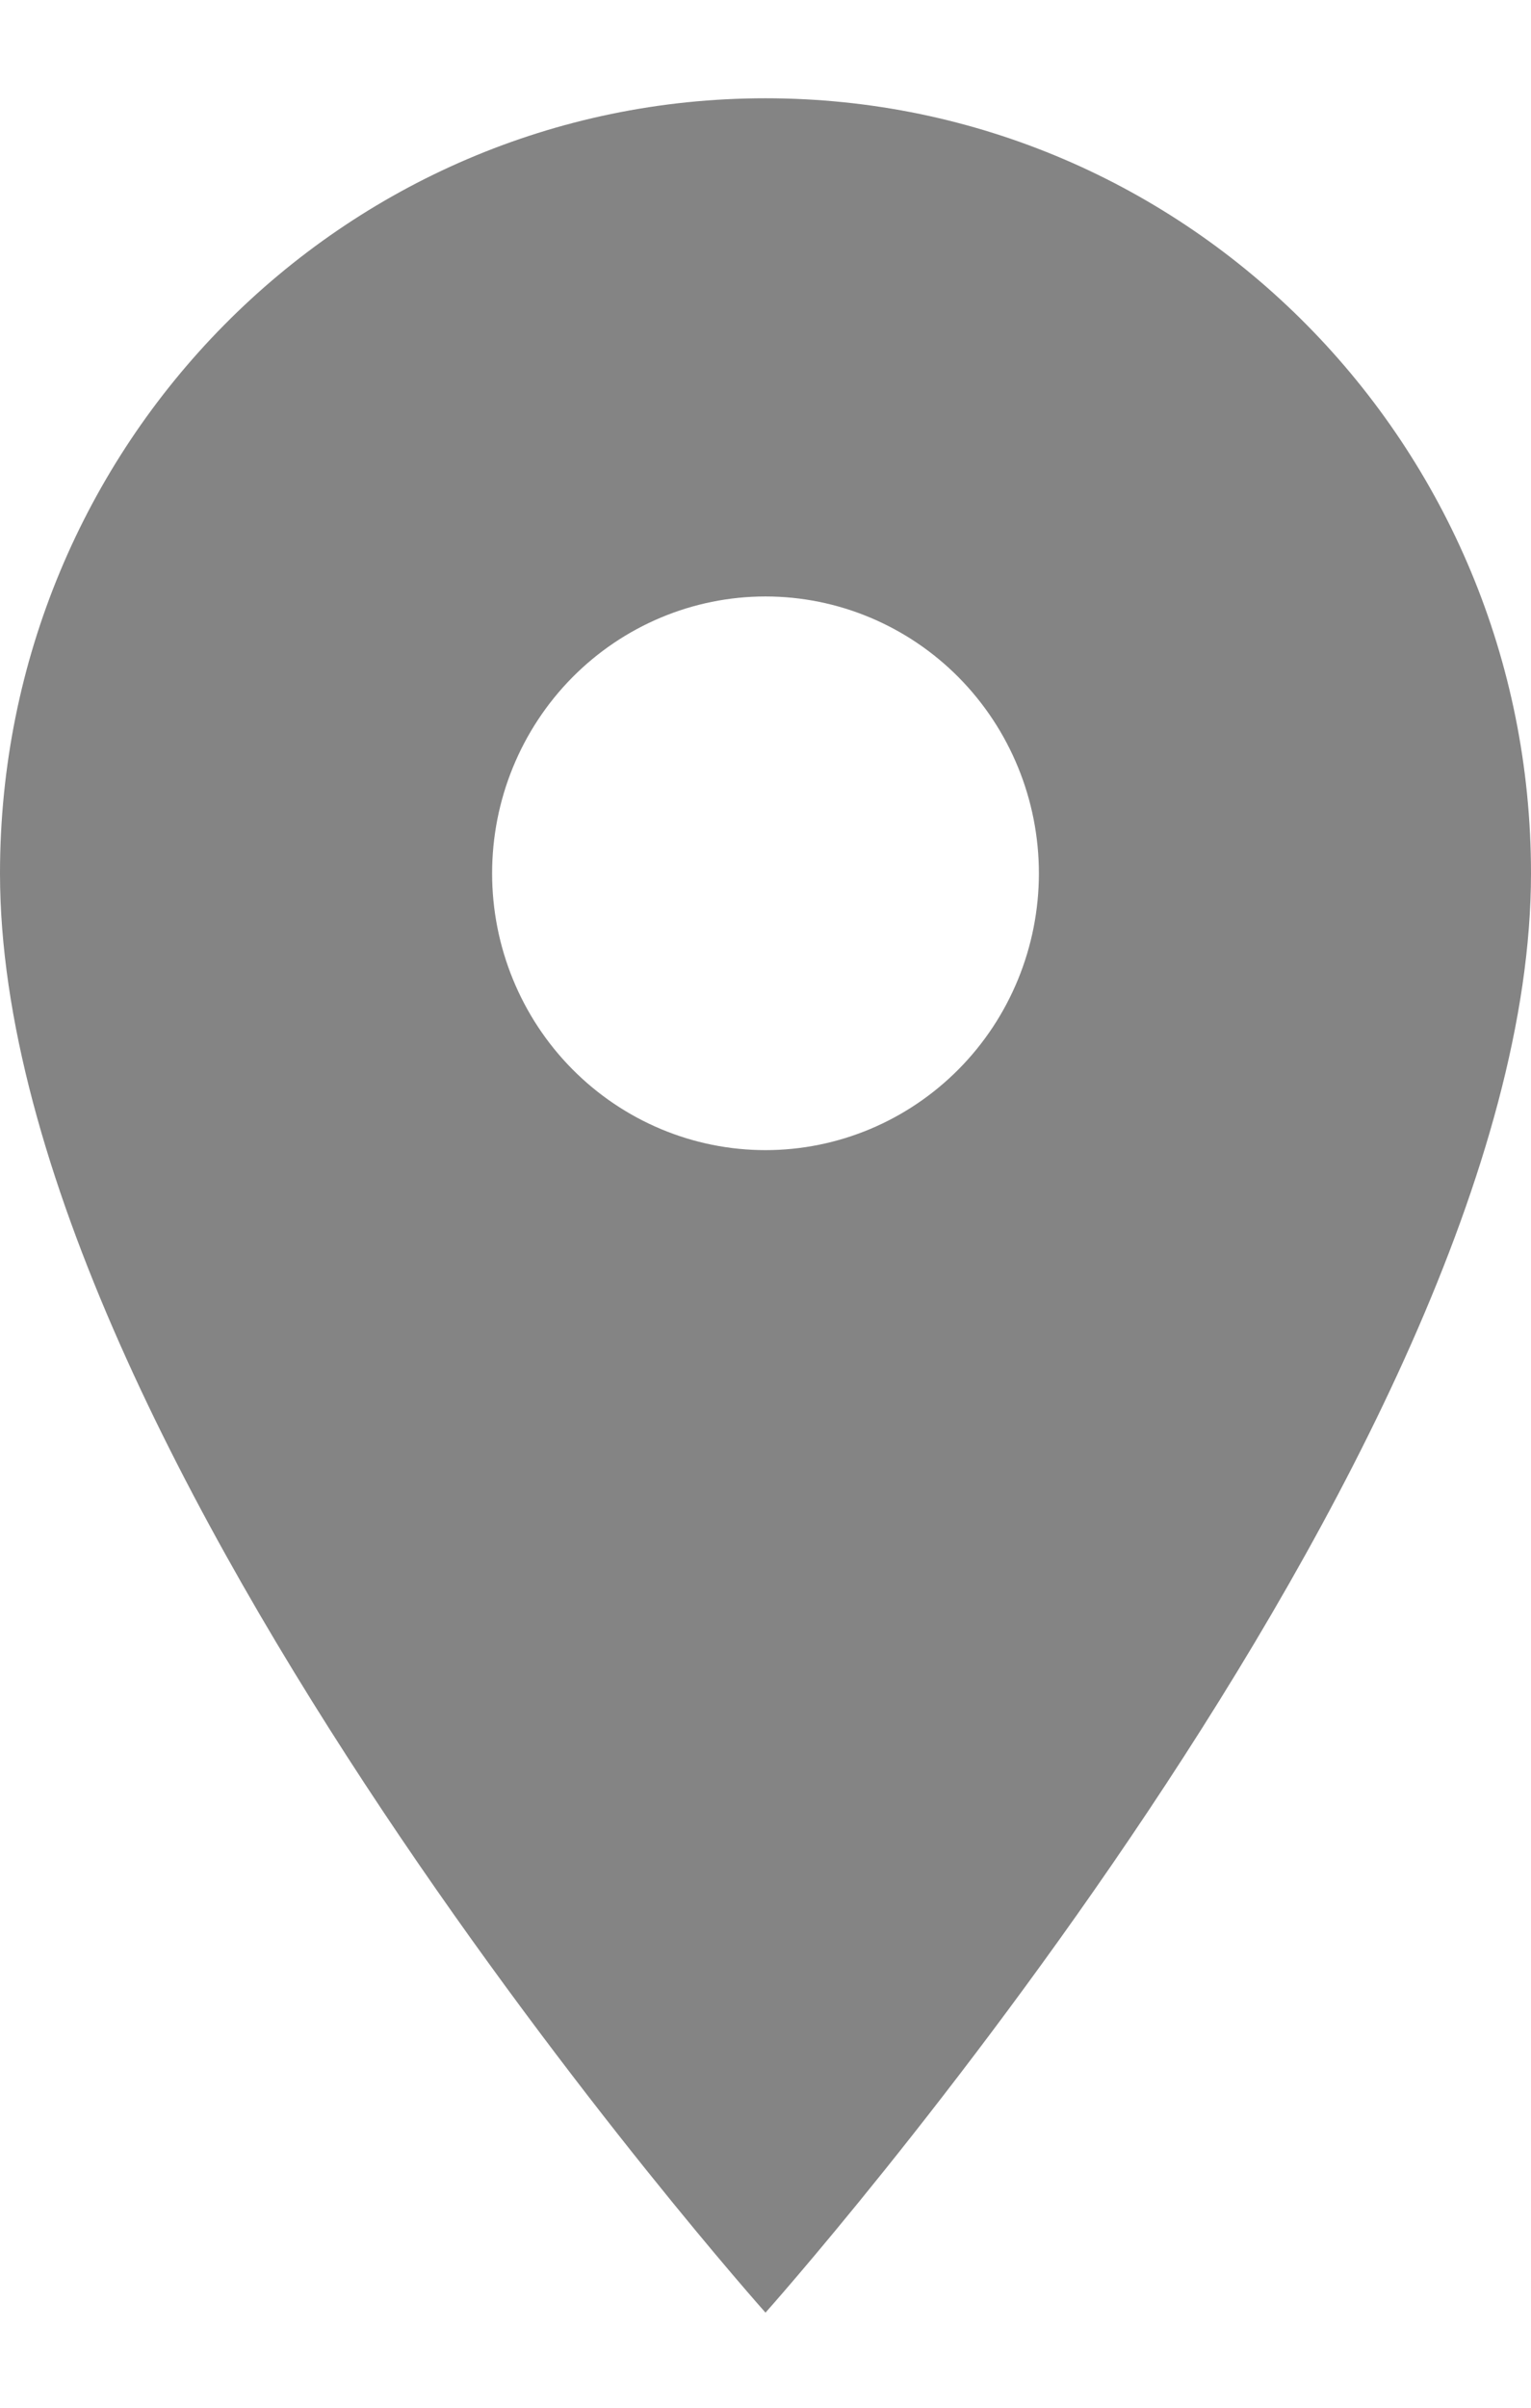 <svg width="14" height="22" viewBox="0 0 14 22" fill="none" xmlns="http://www.w3.org/2000/svg">
<path d="M7 0.898C3.13 0.898 0 4.064 0 7.98C0 13.291 7 21.131 7 21.131C7 21.131 14 13.291 14 7.98C14 4.064 10.87 0.898 7 0.898ZM7 10.509C6.337 10.509 5.701 10.242 5.232 9.768C4.763 9.294 4.5 8.65 4.5 7.98C4.5 7.309 4.763 6.666 5.232 6.191C5.701 5.717 6.337 5.45 7 5.45C7.663 5.45 8.299 5.717 8.768 6.191C9.237 6.666 9.5 7.309 9.5 7.98C9.5 8.65 9.237 9.294 8.768 9.768C8.299 10.242 7.663 10.509 7 10.509Z" fill="#848484"/>
</svg>
